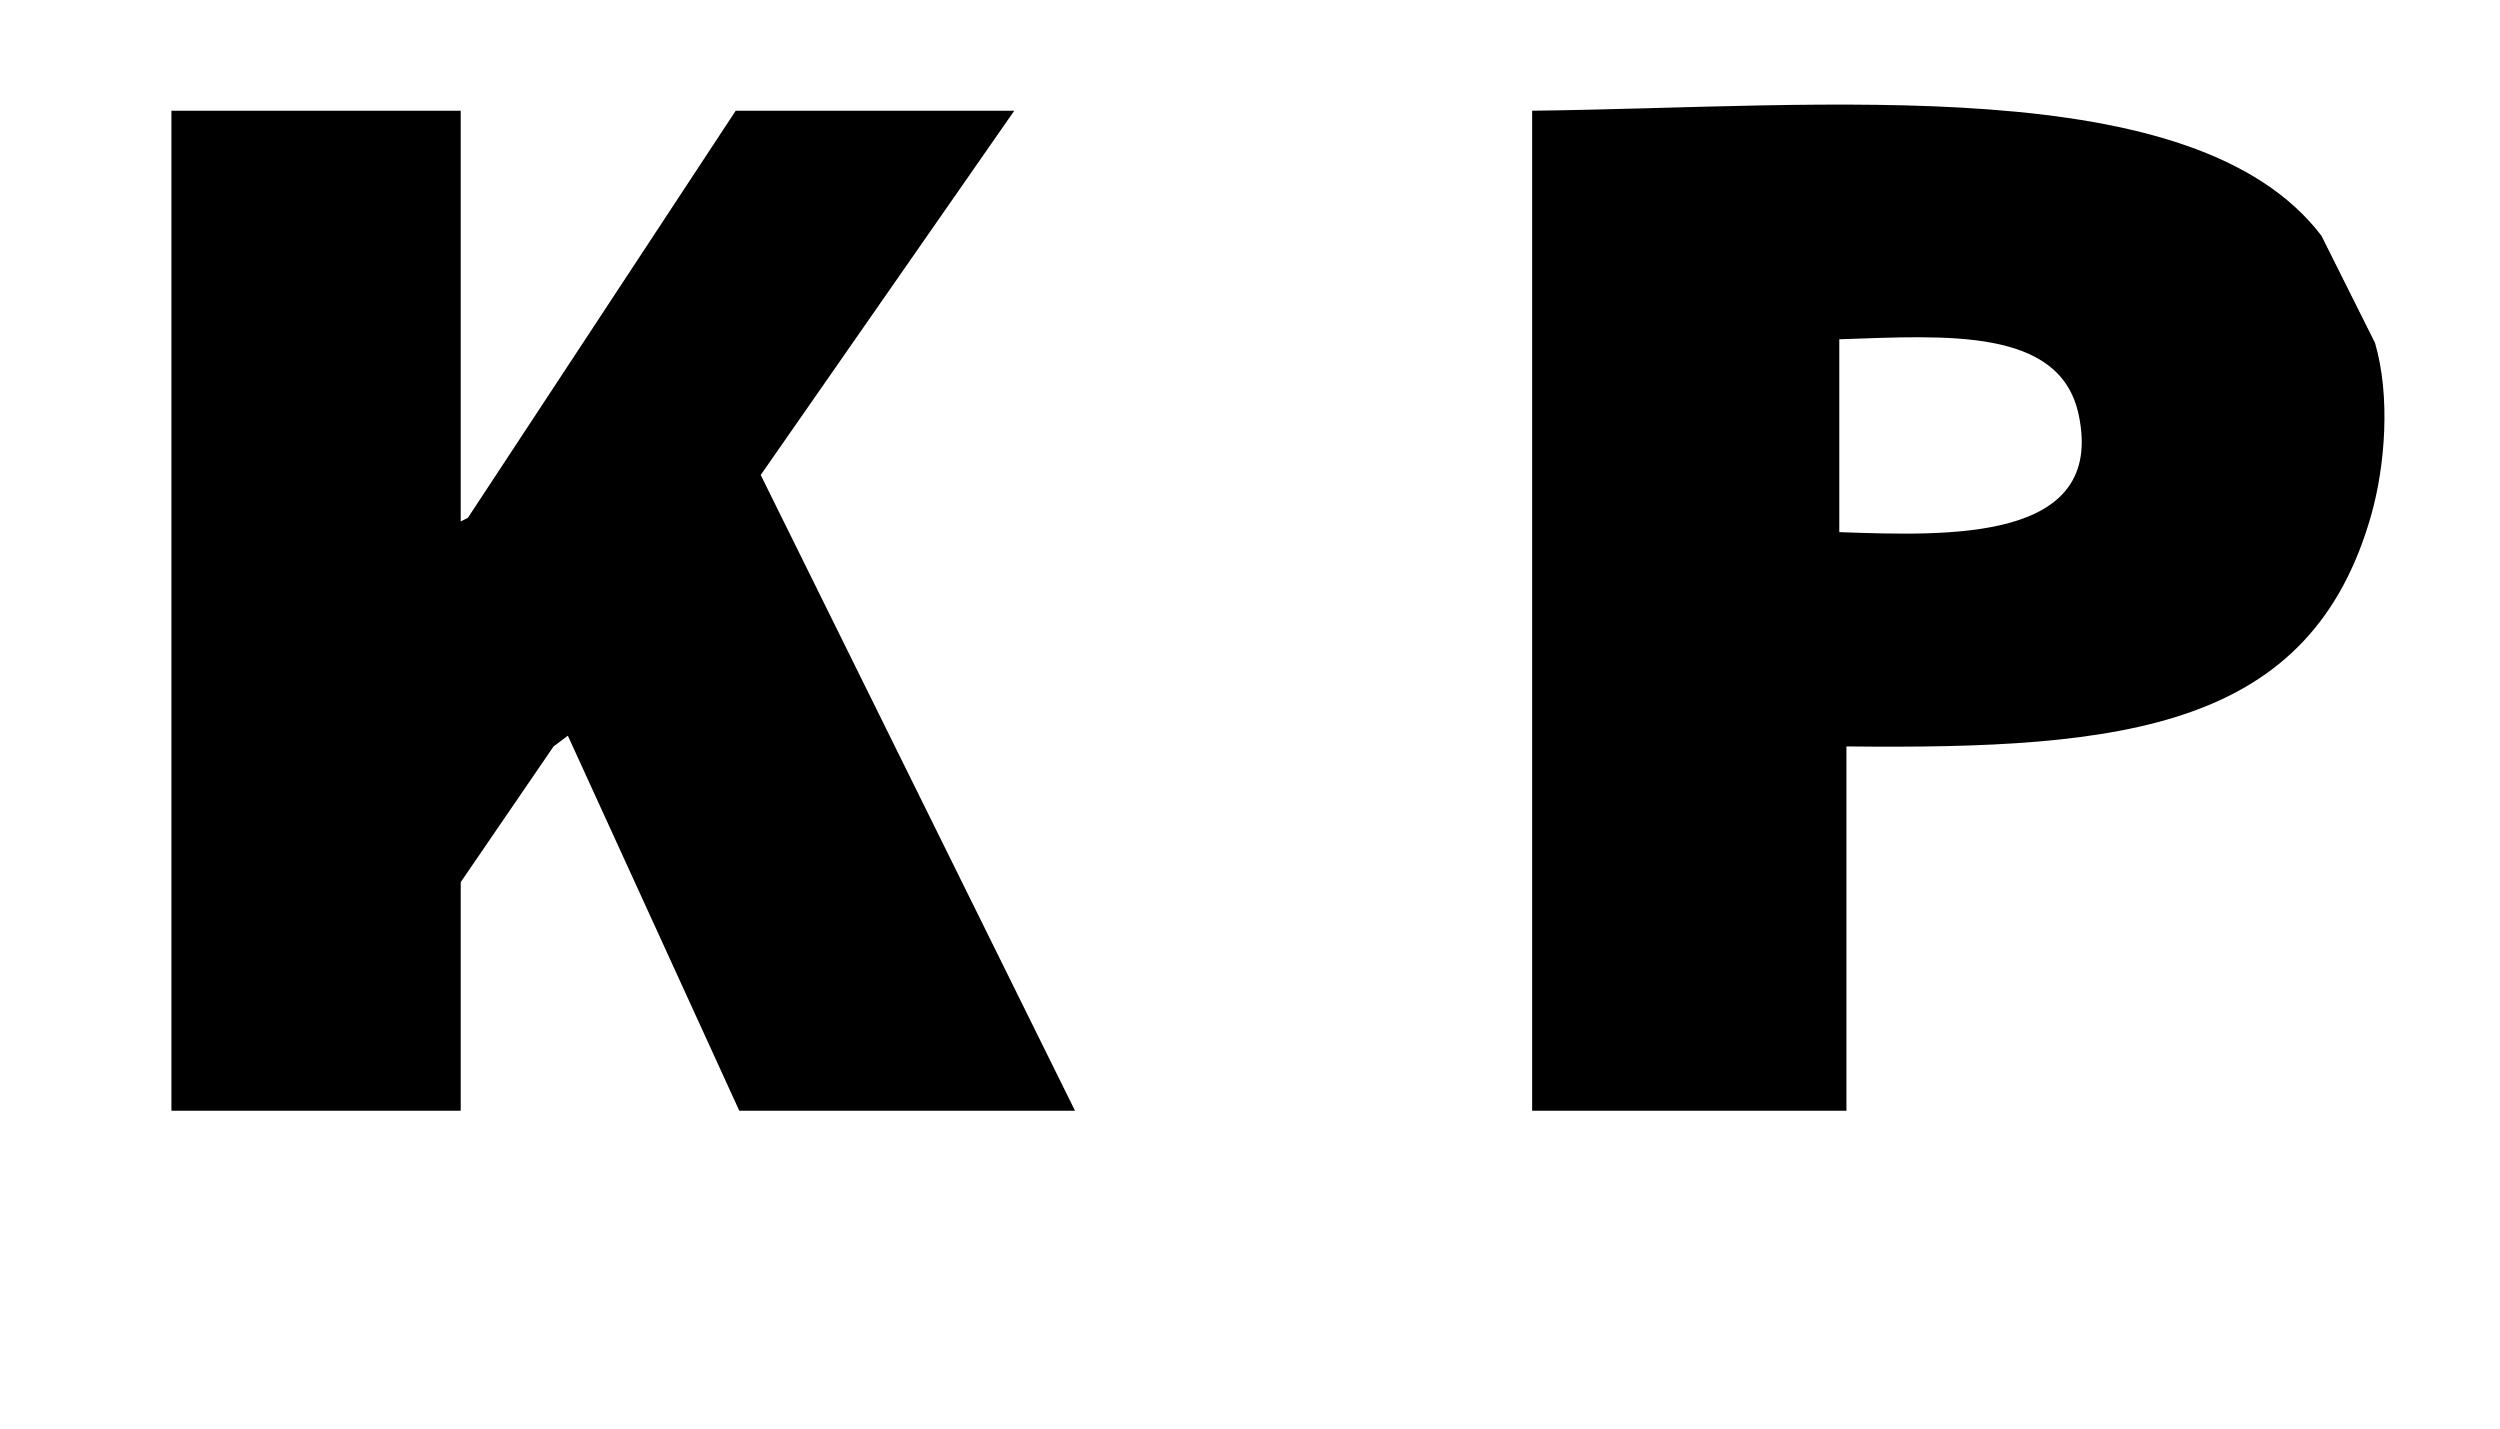 <svg xmlns="http://www.w3.org/2000/svg" width="700" height="400" viewBox="0 0 700 400">
  <defs>
    <style>
      .cls-1 {
        fill-rule: evenodd;
      }
    </style>
  </defs>
  <path id="Заливка_цветом_1" data-name="Заливка цветом 1" class="cls-1" d="M48,31h81V146l2-1L206,31h78L213,133l88,178H207L159,206l-4,3-26,38v64H48V31Zm381,0c82.1-.93,185.392-11.69,221,35q7.5,15,15,30c4.378,14.908,2.822,34.414-1,48-16.874,59.983-68.7,65.854-147,65V311H429V31Zm86,64v54c30.549,1.053,74.727,2.878,67-33C576.76,91.67,545.111,93.985,515,95Z"/>
</svg>
